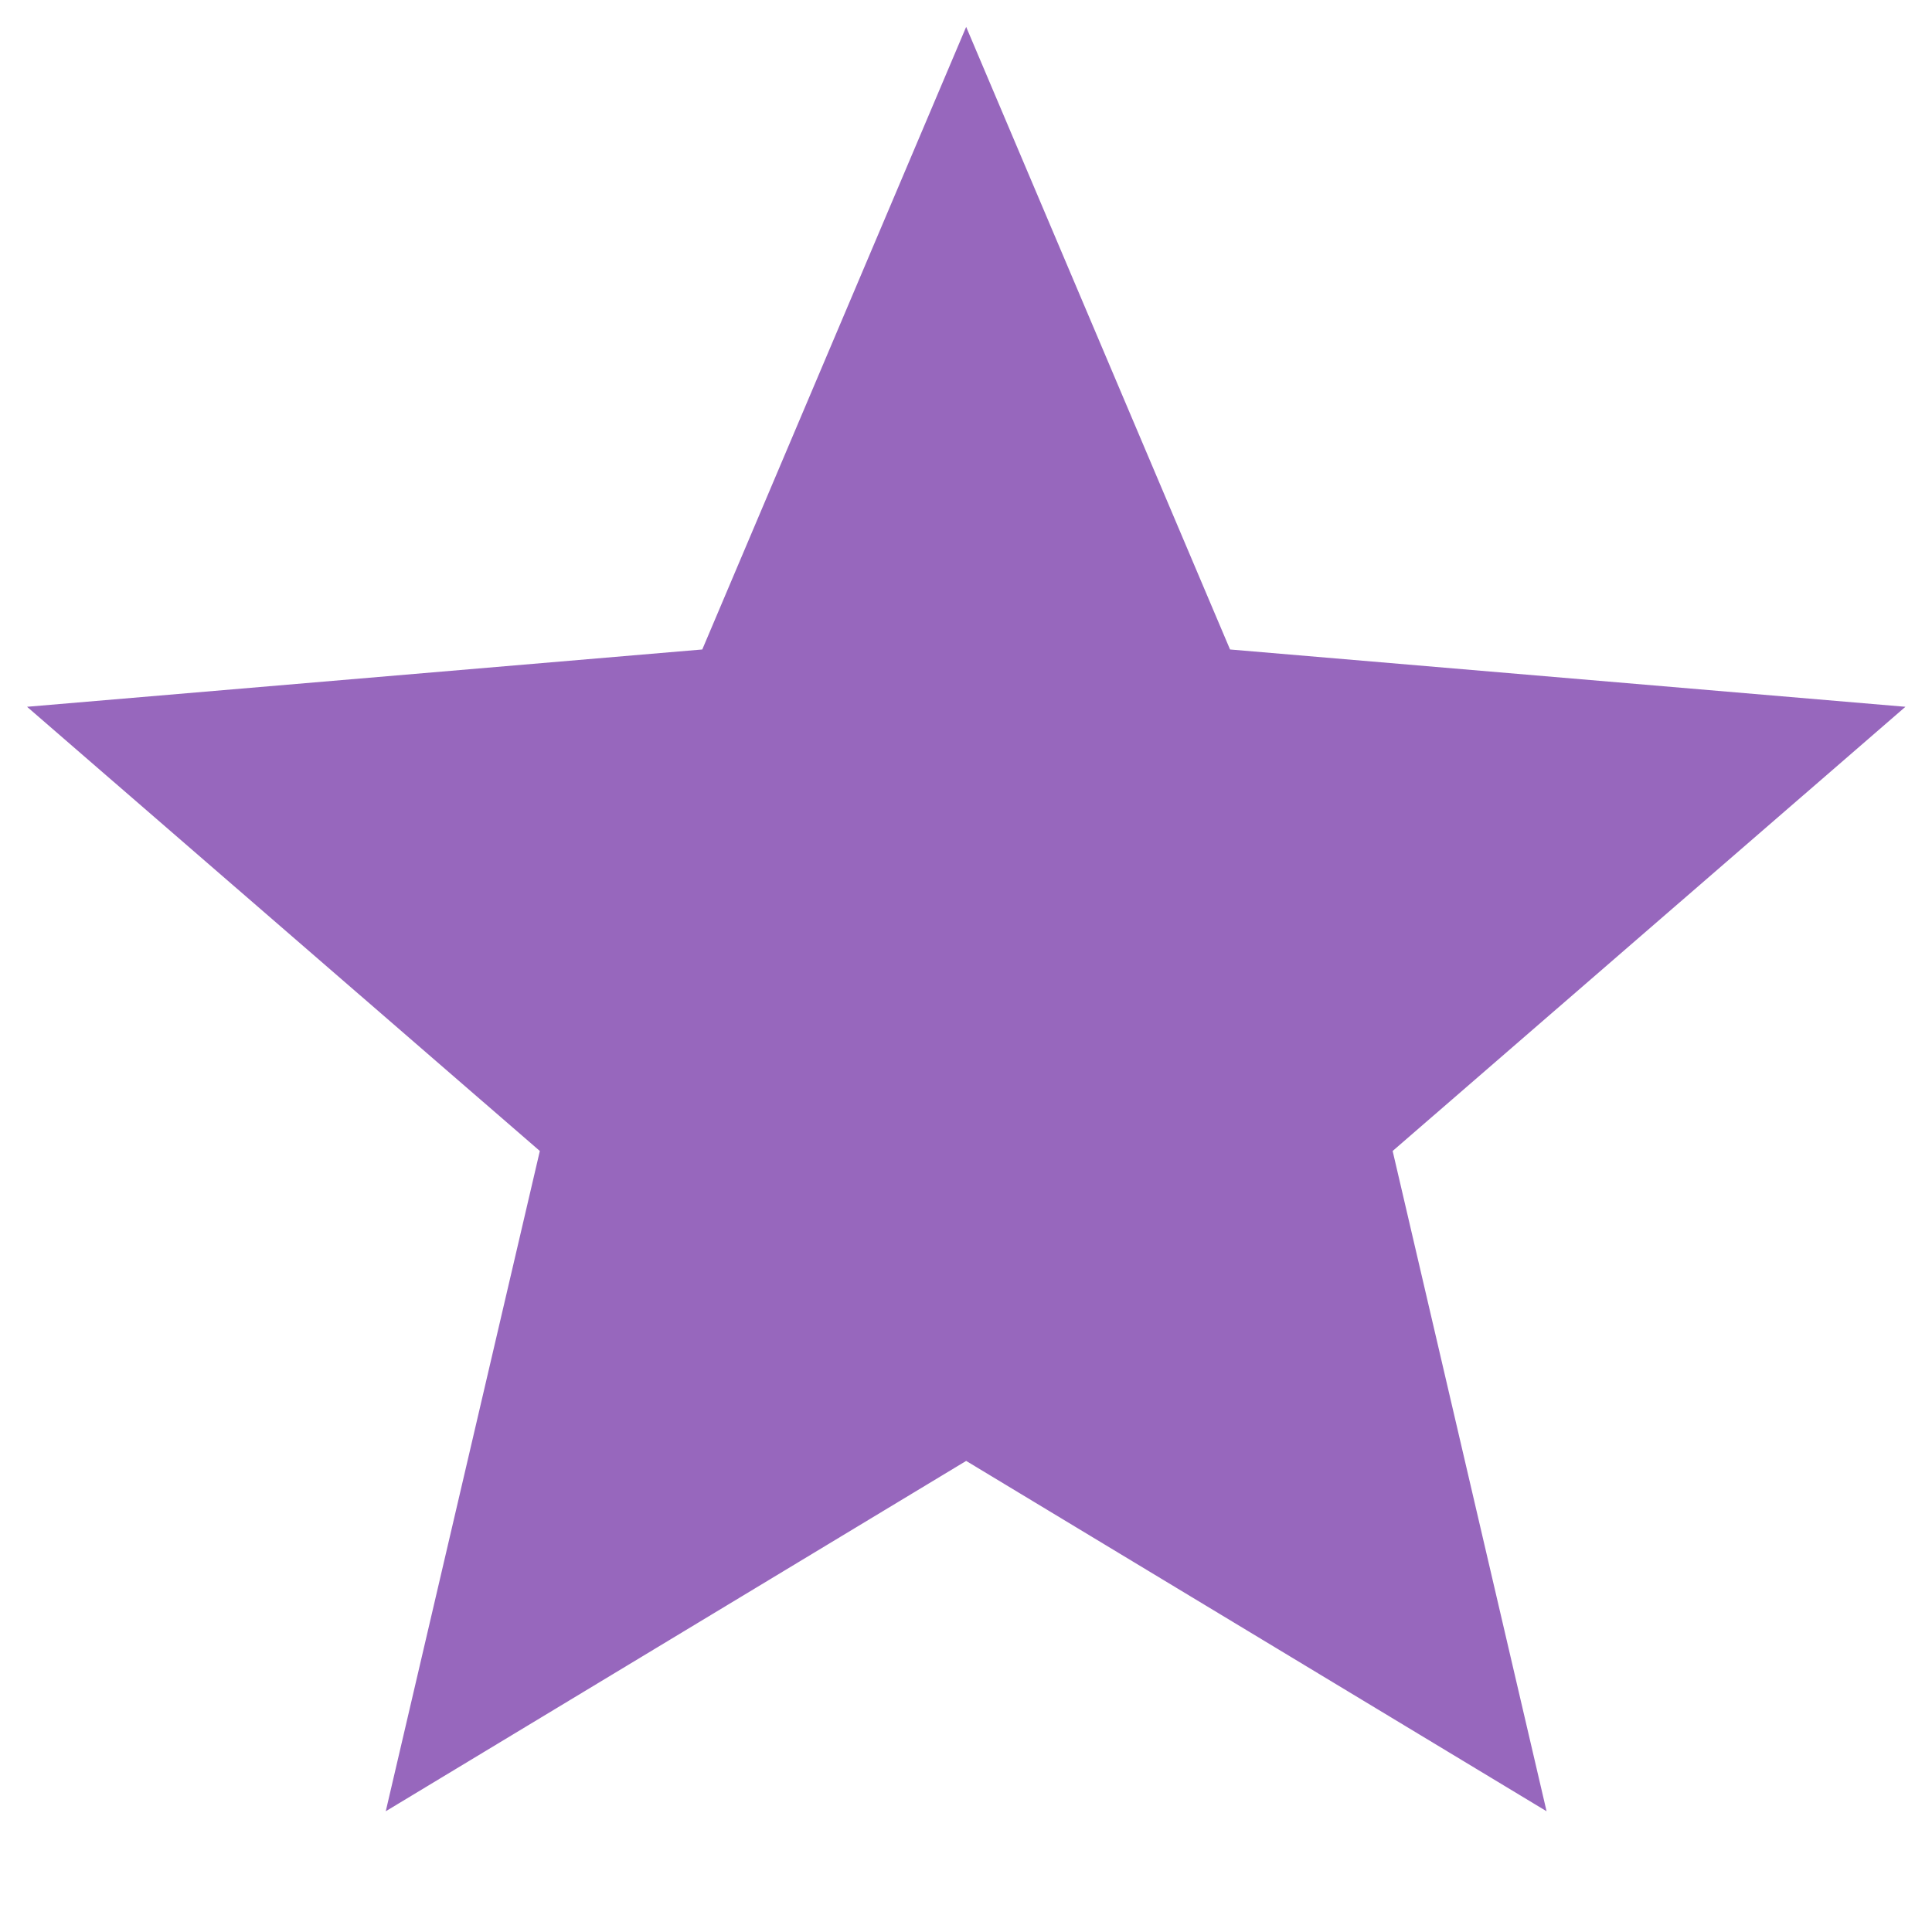 <svg width="12" height="12" viewBox="0 0 12 12" fill="none" xmlns="http://www.w3.org/2000/svg">
<path d="M6.001 9.074L9.606 11.25L8.65 7.149L11.835 4.39L7.64 4.034L6.001 0.167L4.362 4.034L0.168 4.39L3.353 7.149L2.396 11.25L6.001 9.074Z" fill="#9767BD"/>
</svg>
